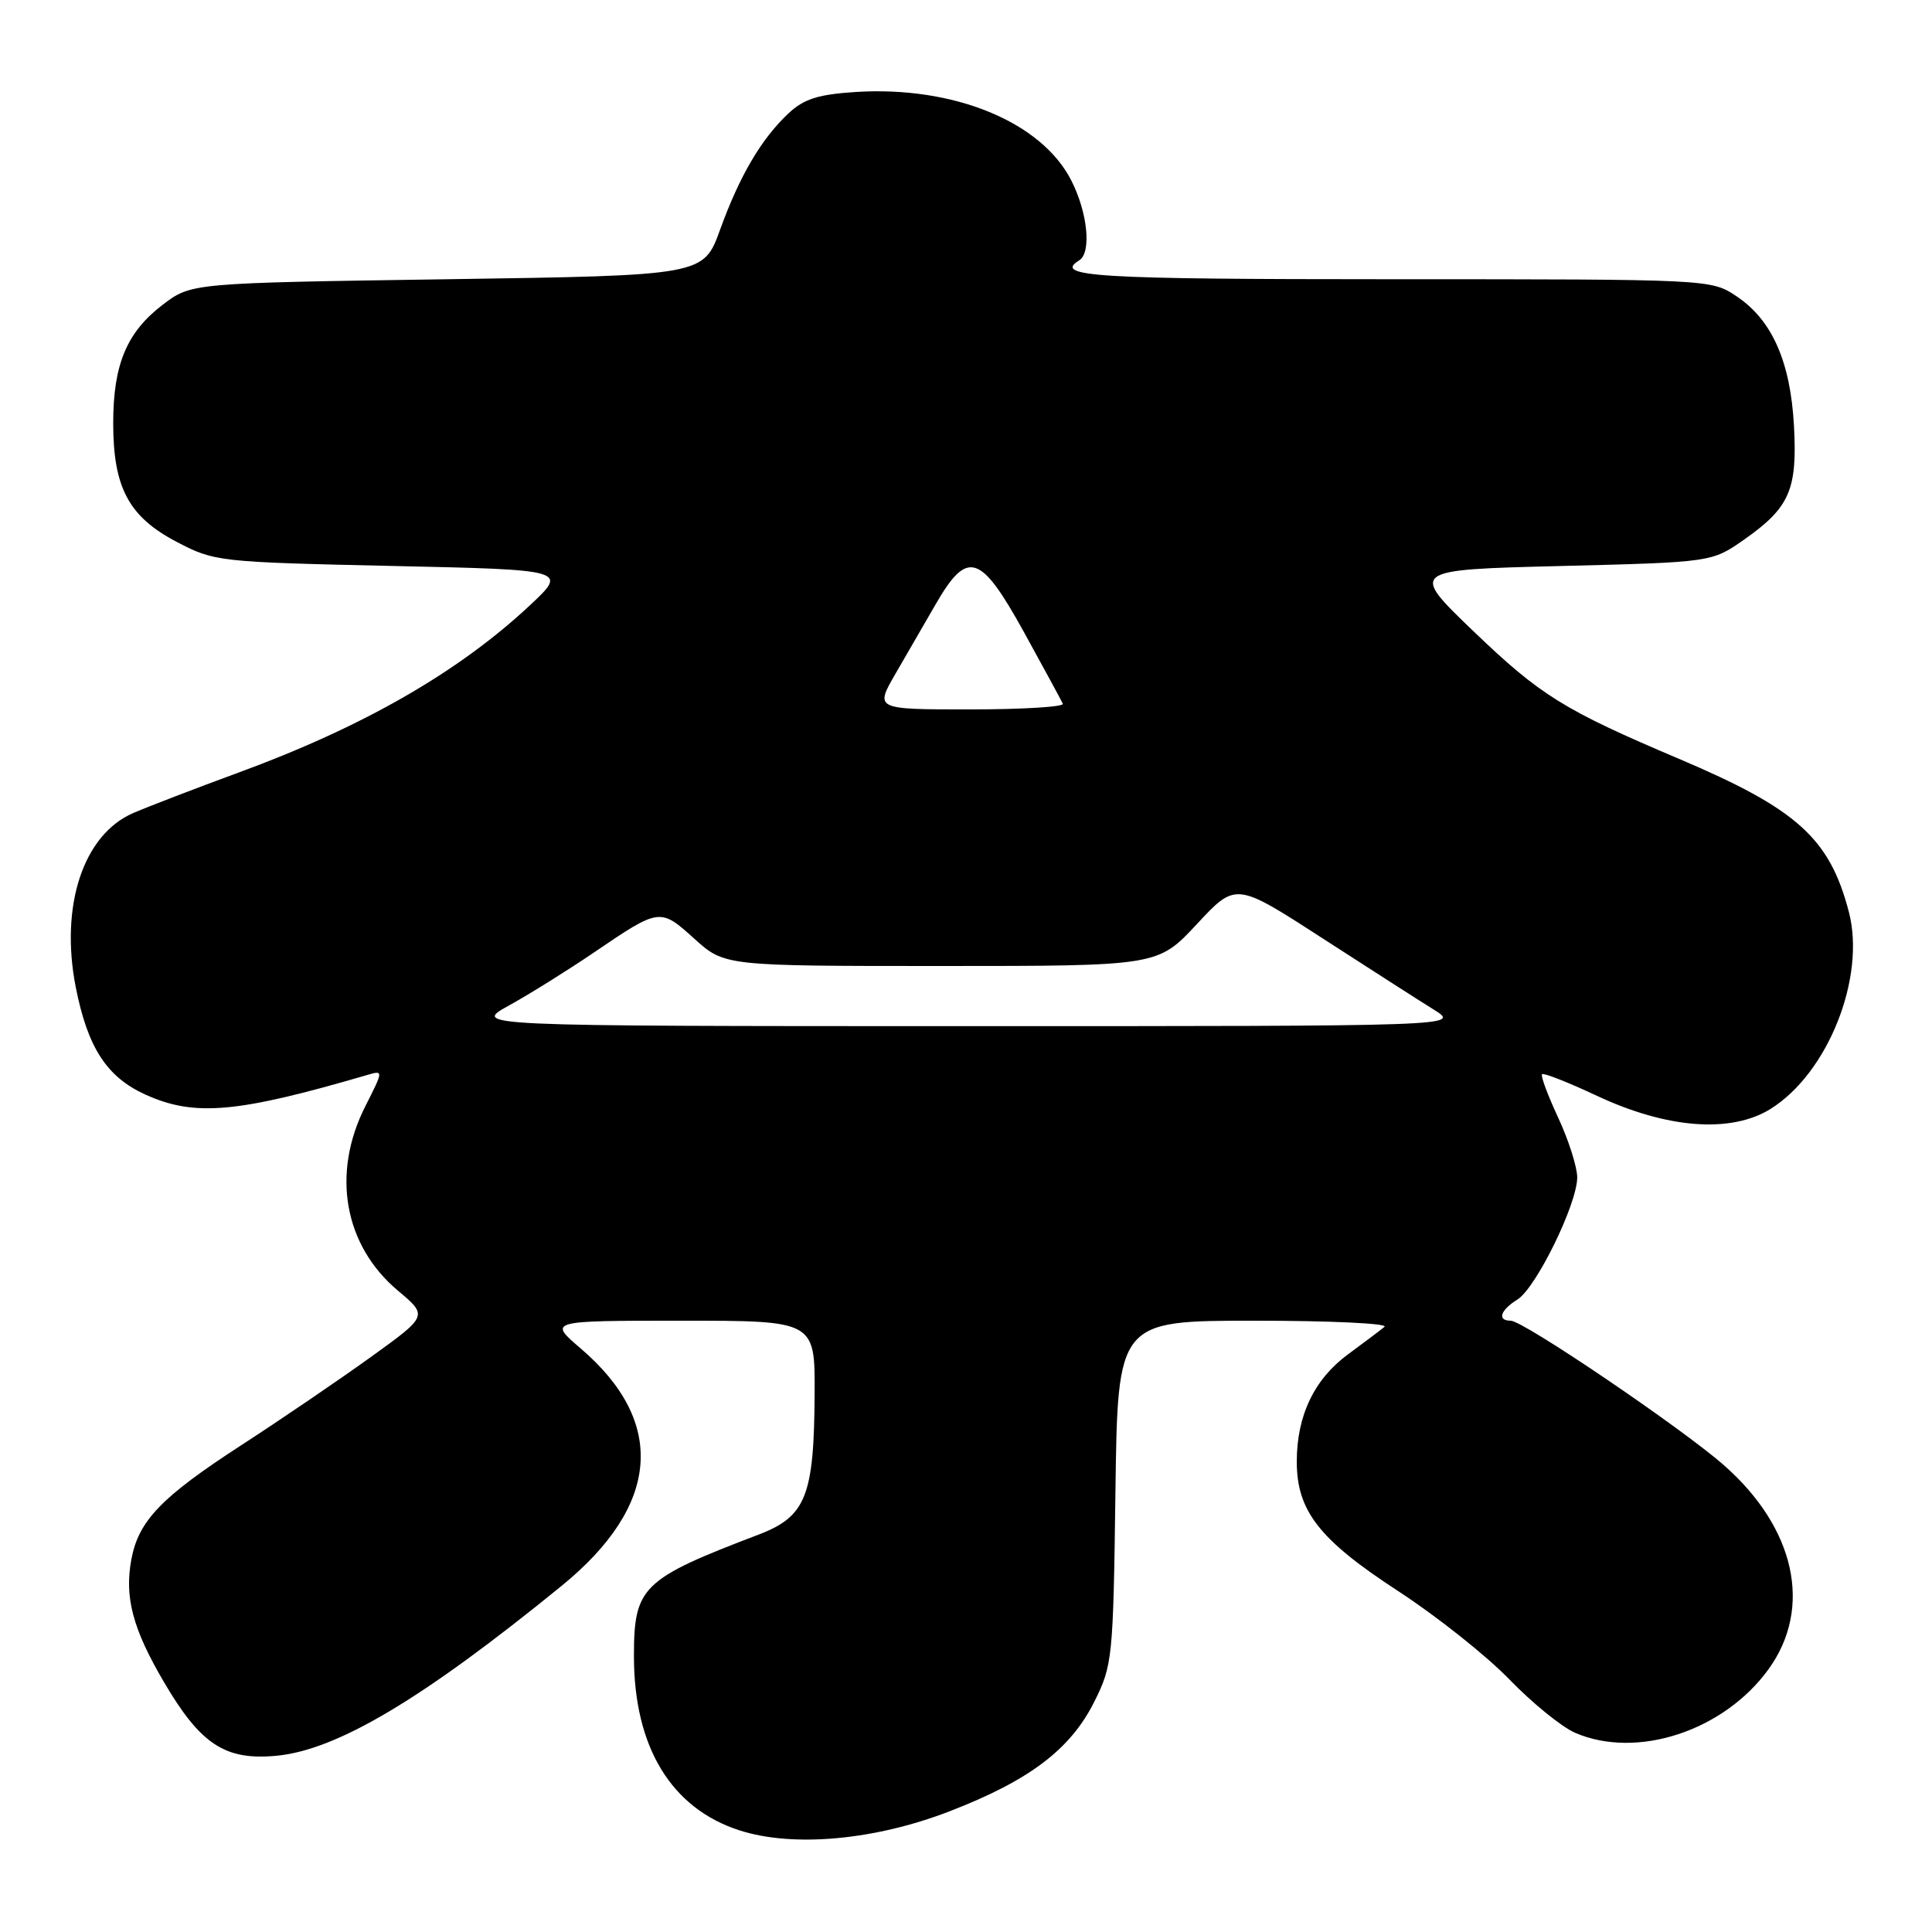 <?xml version="1.0" encoding="UTF-8" standalone="no"?>
<!DOCTYPE svg PUBLIC "-//W3C//DTD SVG 1.1//EN" "http://www.w3.org/Graphics/SVG/1.1/DTD/svg11.dtd" >
<svg xmlns="http://www.w3.org/2000/svg" xmlns:xlink="http://www.w3.org/1999/xlink" version="1.1" viewBox="0 0 256 256">
 <g >
 <path fill="currentColor"
d=" M 125.79 240.02 C 136.39 235.93 141.83 231.82 145.00 225.49 C 147.41 220.67 147.51 219.72 147.80 197.75 C 148.10 175.00 148.10 175.00 166.25 175.00 C 176.23 175.00 183.97 175.36 183.45 175.81 C 182.93 176.25 180.76 177.88 178.64 179.44 C 174.15 182.73 171.83 187.57 171.83 193.66 C 171.83 200.22 174.81 204.02 185.28 210.84 C 190.35 214.14 196.97 219.40 200.00 222.53 C 203.03 225.66 206.95 228.85 208.72 229.61 C 216.92 233.15 228.45 229.35 234.36 221.15 C 240.21 213.04 237.89 202.47 228.43 194.15 C 222.84 189.23 201.85 175.00 200.18 175.00 C 198.35 175.00 198.78 173.62 201.07 172.19 C 203.55 170.64 209.00 159.50 208.99 156.00 C 208.98 154.62 207.85 151.07 206.47 148.10 C 205.09 145.14 204.12 142.54 204.33 142.34 C 204.53 142.13 207.81 143.42 211.60 145.20 C 220.88 149.55 229.33 150.19 234.57 146.96 C 242.20 142.24 247.26 129.53 244.98 120.82 C 242.43 111.06 238.12 107.19 222.50 100.56 C 207.25 94.10 204.11 92.15 195.29 83.69 C 186.76 75.50 186.76 75.50 206.79 75.00 C 226.83 74.50 226.83 74.50 231.16 71.46 C 237.14 67.25 238.17 64.88 237.71 56.41 C 237.24 47.90 234.80 42.39 230.10 39.26 C 226.71 37.00 226.68 37.00 184.35 37.00 C 145.16 37.00 139.51 36.66 143.00 34.50 C 144.65 33.48 144.13 28.18 141.95 23.91 C 137.99 16.13 126.35 11.36 113.36 12.19 C 108.41 12.51 106.51 13.11 104.47 15.03 C 100.87 18.41 98.01 23.28 95.42 30.42 C 93.22 36.50 93.22 36.50 59.28 37.00 C 25.34 37.50 25.34 37.50 21.56 40.38 C 16.79 44.02 15.00 48.30 15.00 56.07 C 15.00 64.60 17.06 68.47 23.39 71.79 C 28.41 74.42 28.93 74.48 51.87 74.99 C 75.25 75.50 75.25 75.50 70.19 80.23 C 60.71 89.09 48.03 96.36 31.50 102.41 C 26.00 104.43 19.78 106.82 17.68 107.72 C 11.03 110.58 7.92 120.02 10.04 130.82 C 11.62 138.82 14.14 142.71 19.27 145.04 C 25.78 147.99 31.39 147.49 48.66 142.44 C 50.82 141.81 50.82 141.81 48.41 146.58 C 43.89 155.50 45.58 165.02 52.74 171.03 C 56.71 174.36 56.71 174.36 49.10 179.84 C 44.92 182.85 37.19 188.11 31.92 191.53 C 21.38 198.37 18.37 201.50 17.41 206.60 C 16.47 211.65 17.58 215.83 21.75 222.93 C 26.59 231.16 29.83 233.28 36.61 232.65 C 44.65 231.90 56.00 225.14 74.41 210.14 C 87.46 199.51 88.36 188.46 76.96 178.69 C 72.64 175.00 72.64 175.00 90.32 175.00 C 108.00 175.00 108.00 175.00 107.94 184.75 C 107.87 198.26 106.79 200.95 100.50 203.35 C 85.04 209.24 84.00 210.26 84.00 219.46 C 84.00 231.48 88.93 239.61 97.98 242.53 C 105.08 244.82 115.87 243.85 125.79 240.02 Z  M 67.50 133.20 C 70.25 131.68 75.30 128.52 78.73 126.19 C 87.41 120.29 87.46 120.28 92.01 124.39 C 96.01 128.00 96.01 128.00 124.71 128.00 C 153.42 128.00 153.42 128.00 158.59 122.45 C 163.75 116.90 163.75 116.90 175.13 124.26 C 181.38 128.30 188.07 132.59 190.00 133.79 C 193.50 135.97 193.50 135.97 128.00 135.97 C 62.50 135.96 62.50 135.96 67.50 133.20 Z  M 118.67 89.25 C 120.18 86.64 122.59 82.47 124.02 80.00 C 128.19 72.79 129.93 73.35 135.64 83.69 C 138.31 88.54 140.65 92.84 140.83 93.25 C 141.02 93.66 135.49 94.00 128.54 94.00 C 115.92 94.00 115.92 94.00 118.67 89.25 Z "/>
</g>
</svg>